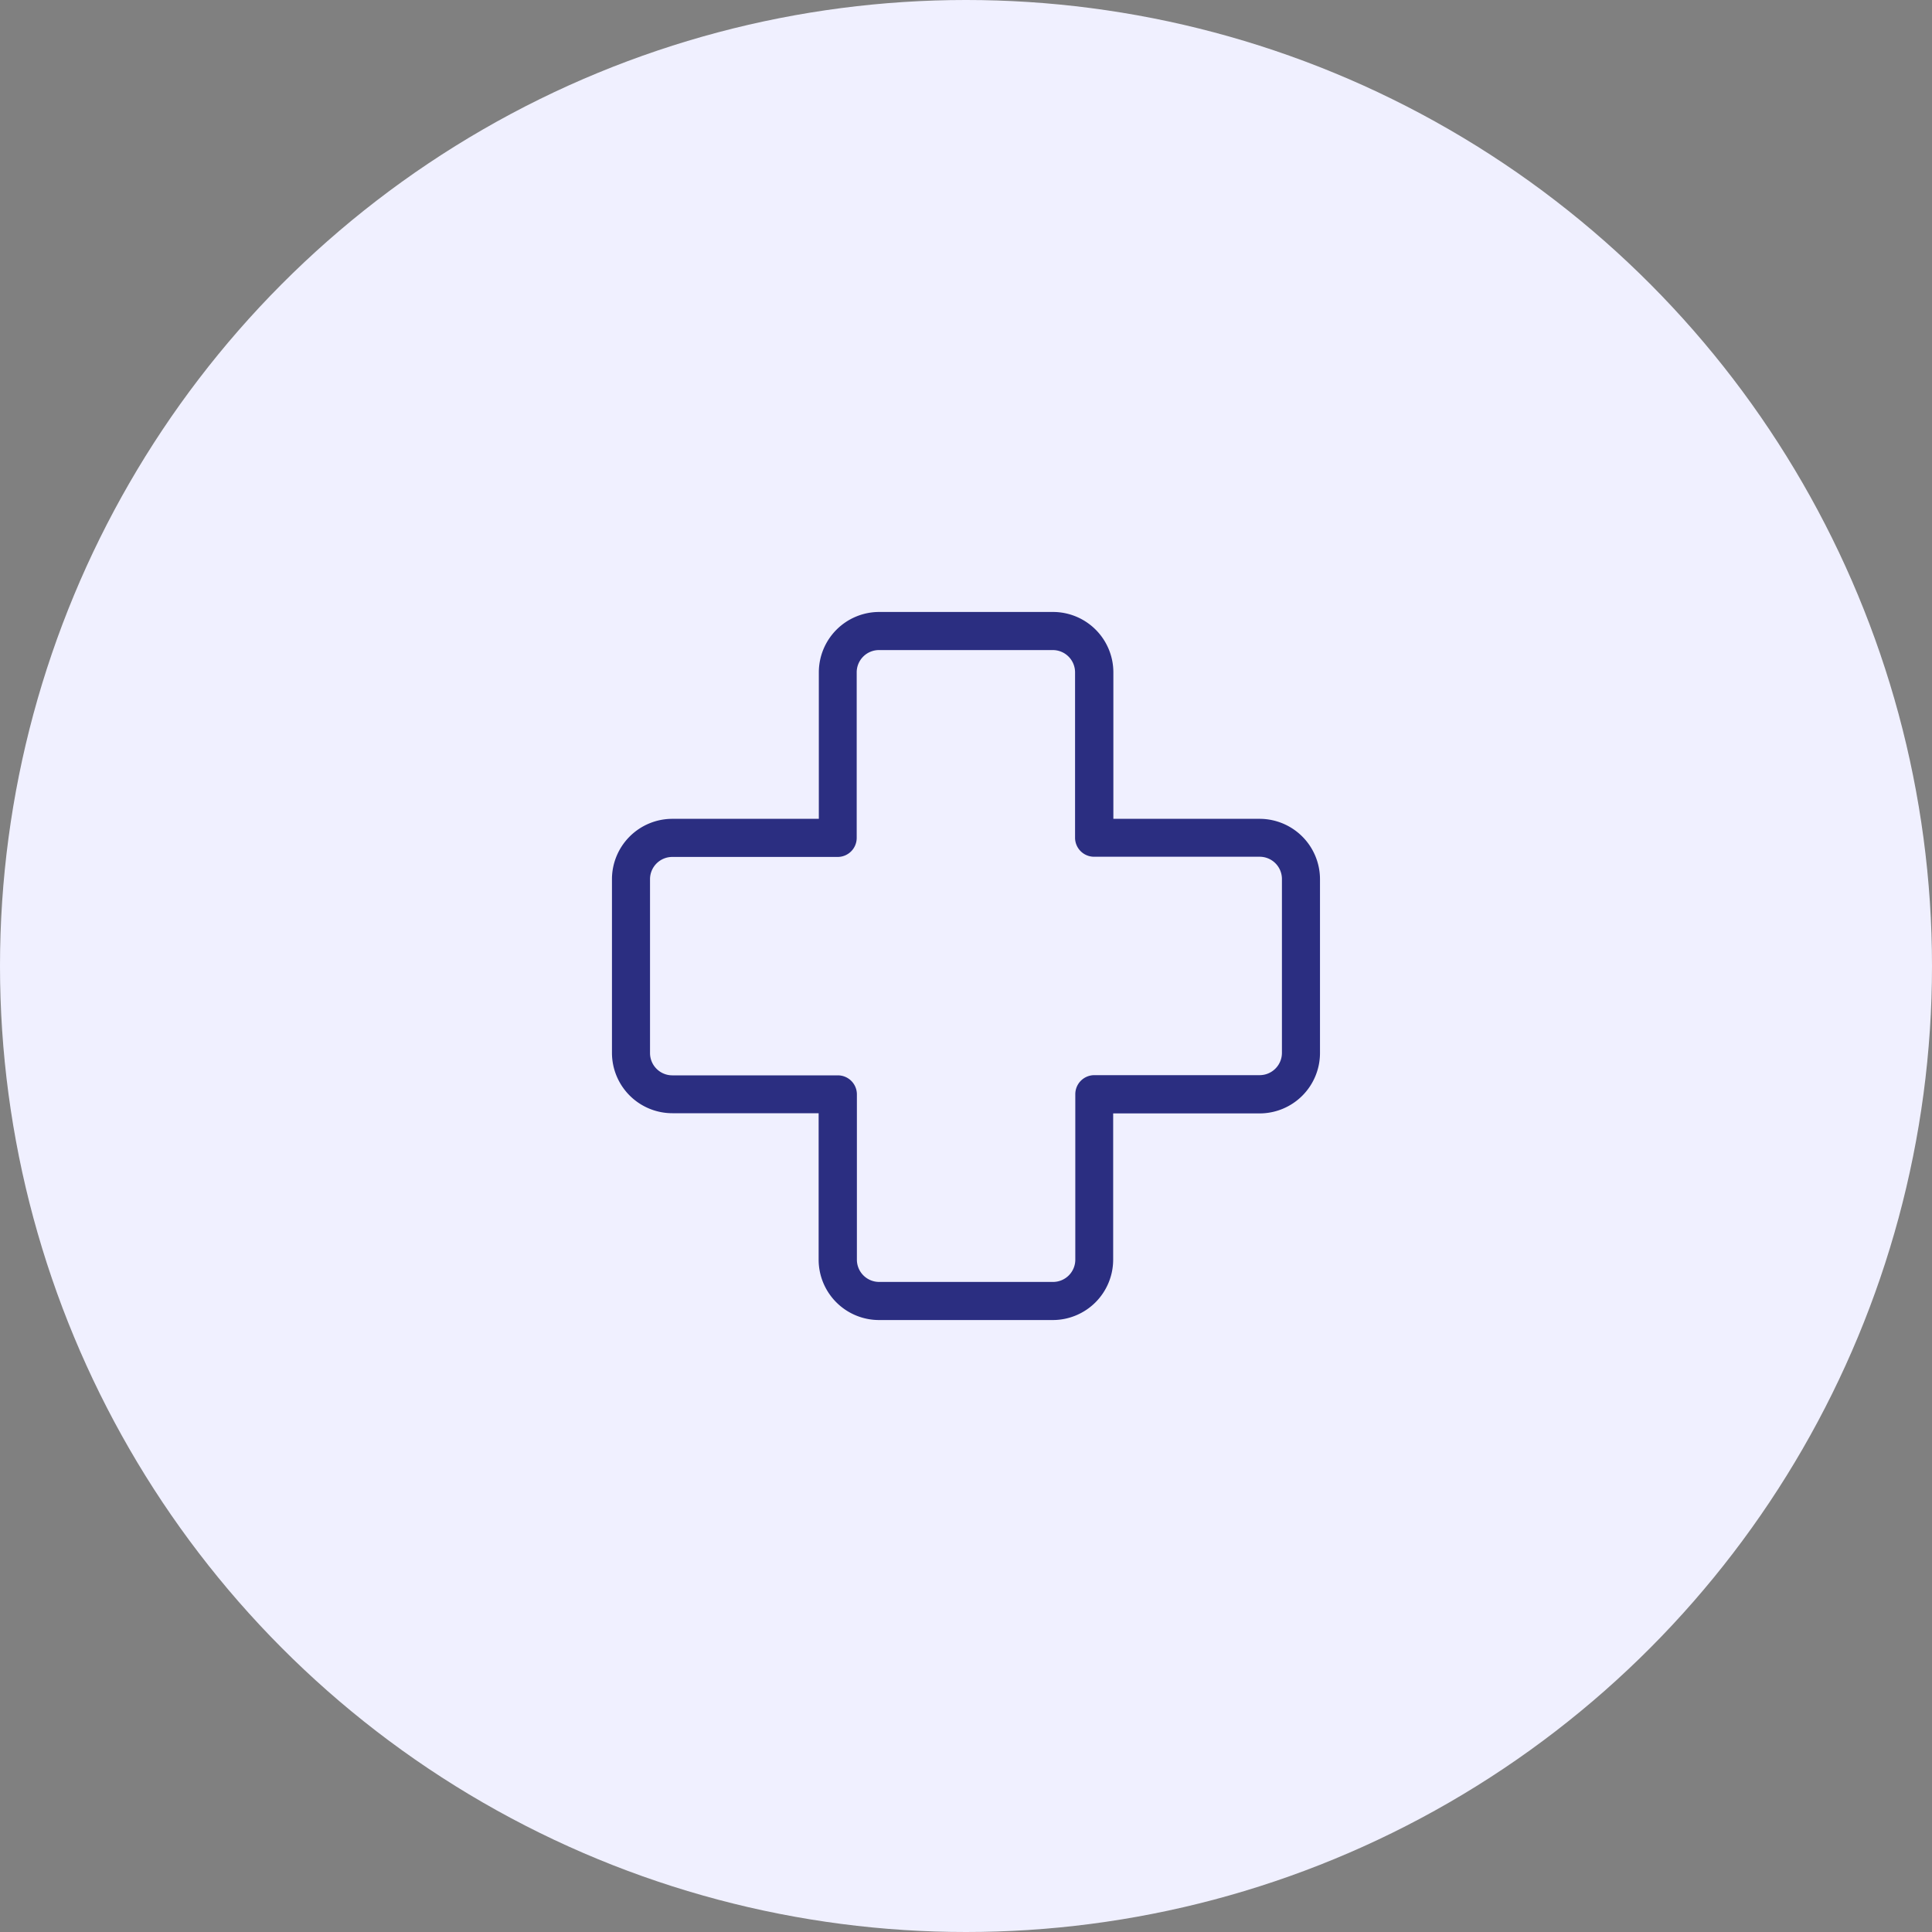 <svg xmlns="http://www.w3.org/2000/svg" xmlns:xlink="http://www.w3.org/1999/xlink" width="40" height="40" viewBox="0 0 40 40">
  <rect x="0" y="0" width="40" height="40" fill="#808080" stroke="none"/>
  <defs>
    <clipPath id="clip-path">
      <rect id="Rectangle_2853" data-name="Rectangle 2853" width="14.659" height="14.66" fill="#2b2e81"/>
    </clipPath>
  </defs>
  <g id="Group_5968" data-name="Group 5968" transform="translate(-874 -377)">
    <circle id="Ellipse_86" data-name="Ellipse 86" cx="20" cy="20" r="20" transform="translate(874 377)" fill="#f0f0ff"/>
    <g id="Group_5573" data-name="Group 5573" transform="translate(886.67 389.67)">
      <g id="Group_5572" data-name="Group 5572" transform="translate(0 0)" clip-path="url(#clip-path)">
        <path id="Path_3903" data-name="Path 3903" d="M9.128,14.66h-3.6a1.251,1.251,0,0,1-1.249-1.25V10.378H1.249A1.251,1.251,0,0,1,0,9.128v-3.6A1.251,1.251,0,0,1,1.249,4.283H4.283V1.25A1.251,1.251,0,0,1,5.532,0h3.6a1.251,1.251,0,0,1,1.249,1.25V4.283H13.41a1.251,1.251,0,0,1,1.249,1.249v3.6a1.251,1.251,0,0,1-1.249,1.25H10.377V13.41a1.251,1.251,0,0,1-1.249,1.25M1.249,5.072a.461.461,0,0,0-.461.461v3.6a.462.462,0,0,0,.461.461H4.677a.394.394,0,0,1,.394.394V13.41a.461.461,0,0,0,.461.461h3.6a.461.461,0,0,0,.461-.461V9.984a.394.394,0,0,1,.394-.394H13.41a.462.462,0,0,0,.461-.461v-3.6a.461.461,0,0,0-.461-.461H9.982a.394.394,0,0,1-.394-.394V1.25A.461.461,0,0,0,9.128.789h-3.6a.461.461,0,0,0-.461.461V4.678a.394.394,0,0,1-.394.394Z" transform="translate(0 0)" fill="#2b2e81"/>
      </g>
    </g>
  </g>
</svg>
